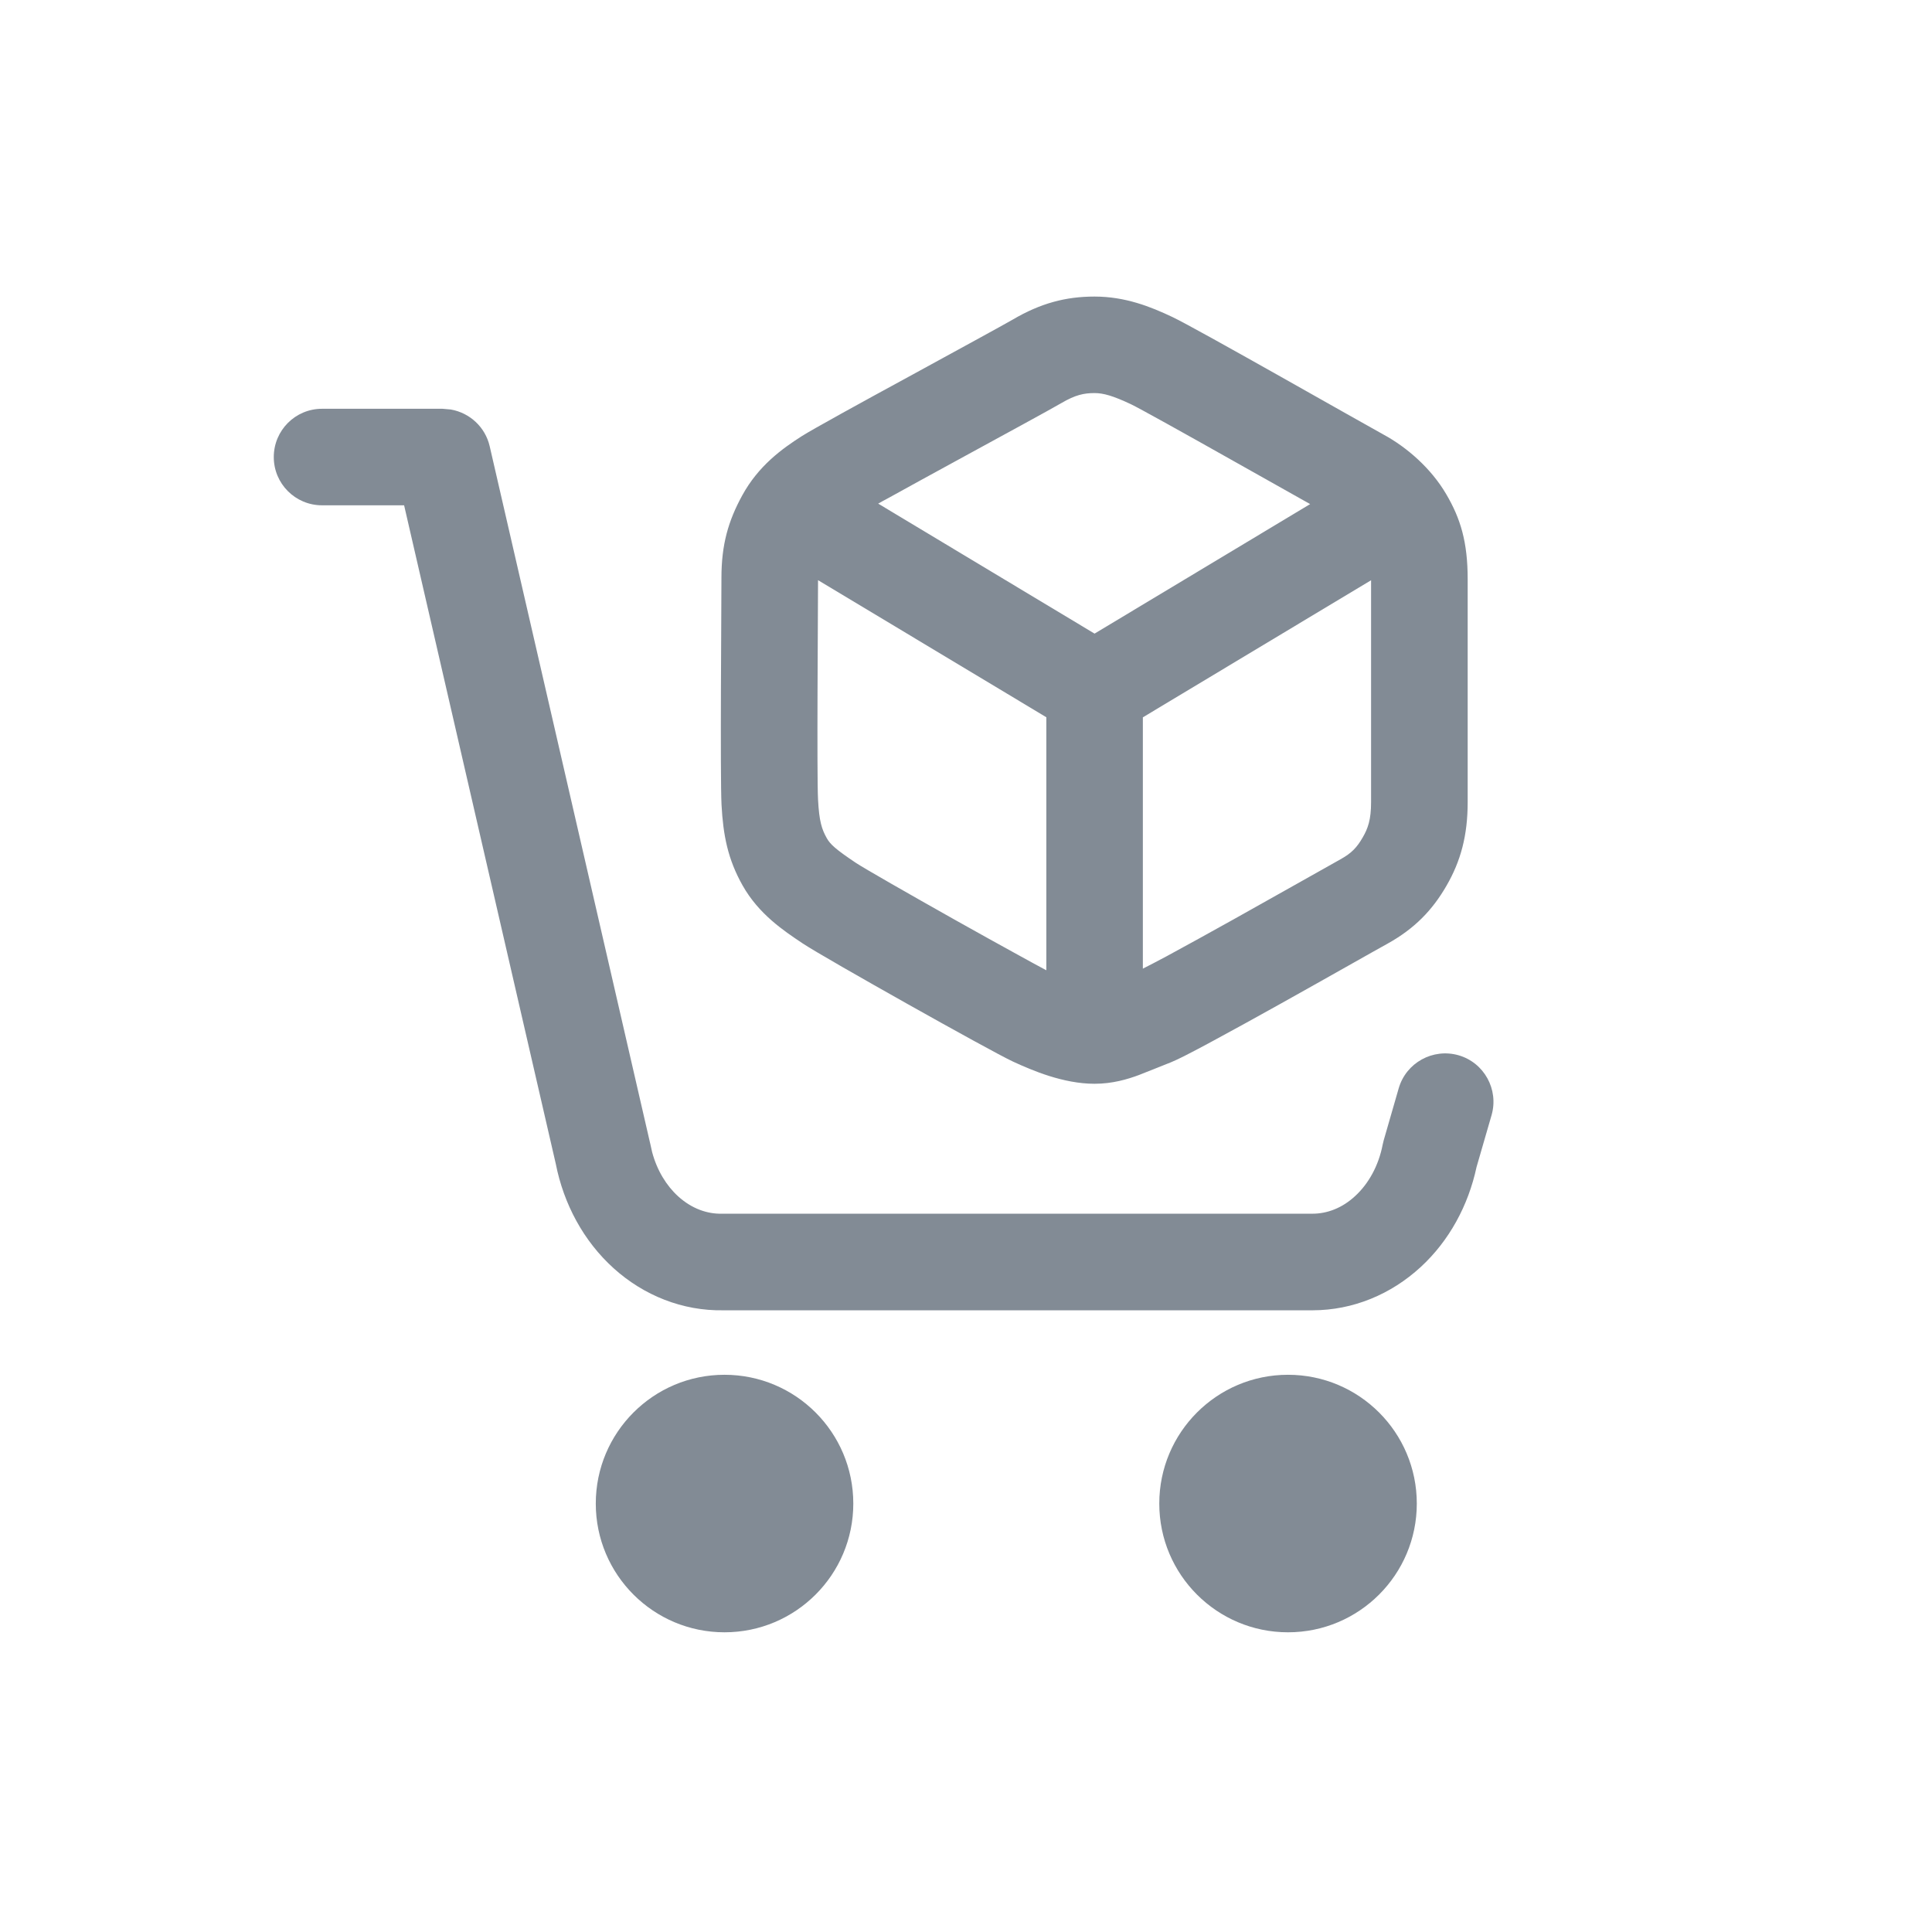 <svg width="24" height="24" viewBox="0 0 24 24" fill="none" xmlns="http://www.w3.org/2000/svg">
<path d="M9 17.078C9.884 17.078 10.6 17.794 10.6 18.678C10.6 19.561 9.884 20.277 9 20.277C8.117 20.277 7.401 19.561 7.401 18.678C7.401 17.794 8.117 17.078 9 17.078Z" fill="#828B95"/>
<path d="M16 17.078C16.884 17.078 17.6 17.794 17.6 18.678C17.6 19.561 16.884 20.277 16 20.277C15.117 20.277 14.401 19.561 14.401 18.678C14.401 17.794 15.117 17.078 16 17.078Z" fill="#828B95"/>
<path d="M5.6 5.087C5.835 5.128 6.028 5.305 6.083 5.543L8.073 14.188L8.079 14.213L8.101 14.312C8.162 14.54 8.279 14.73 8.426 14.863C8.593 15.014 8.786 15.082 8.97 15.077H16.305C16.486 15.077 16.674 15.007 16.835 14.857C16.999 14.706 17.125 14.484 17.176 14.219L17.189 14.165L17.375 13.52C17.467 13.201 17.8 13.018 18.119 13.109C18.437 13.201 18.62 13.534 18.529 13.852L18.342 14.498C18.24 14.974 18.003 15.413 17.649 15.739C17.28 16.079 16.808 16.276 16.307 16.277H8.986C8.48 16.286 7.998 16.094 7.622 15.754C7.249 15.417 7.002 14.956 6.904 14.457L5.02 6.277H4C3.669 6.277 3.401 6.009 3.401 5.678C3.401 5.346 3.669 5.078 4 5.078H5.498L5.6 5.087Z" fill="#828B95"/>
<path fill-rule="evenodd" clip-rule="evenodd" d="M13.597 3.684C13.977 3.684 14.292 3.809 14.564 3.938C14.715 4.009 15.337 4.357 15.909 4.679C16.504 5.014 17.079 5.34 17.182 5.396C17.481 5.557 17.781 5.823 17.965 6.138C18.144 6.442 18.232 6.734 18.232 7.195V9.965C18.232 10.378 18.146 10.698 17.967 11.006C17.795 11.303 17.577 11.534 17.232 11.725C17.107 11.793 16.524 12.125 15.911 12.467C15.61 12.635 15.305 12.803 15.06 12.935C14.938 13.001 14.827 13.06 14.738 13.105C14.662 13.144 14.565 13.191 14.491 13.218L14.149 13.354C14.007 13.407 13.82 13.463 13.597 13.463C13.207 13.463 12.819 13.296 12.585 13.188C12.44 13.121 11.838 12.789 11.279 12.475C10.719 12.16 10.116 11.816 9.969 11.718C9.736 11.562 9.426 11.357 9.224 10.998C9.041 10.673 8.983 10.375 8.963 9.996C8.945 9.649 8.962 7.456 8.962 7.177C8.962 6.767 9.046 6.472 9.221 6.153C9.423 5.785 9.713 5.576 9.96 5.418C10.097 5.331 10.71 4.994 11.282 4.683C11.88 4.356 12.458 4.041 12.579 3.971C12.927 3.766 13.241 3.684 13.597 3.684ZM10.162 7.207C10.161 7.621 10.146 9.636 10.162 9.933C10.176 10.204 10.209 10.302 10.27 10.411C10.312 10.487 10.381 10.551 10.634 10.72C10.732 10.785 11.28 11.099 11.867 11.429C12.152 11.589 12.437 11.747 12.665 11.872C12.778 11.934 12.877 11.989 12.953 12.029C12.969 12.038 12.984 12.046 12.998 12.053V8.91L10.162 7.207ZM14.197 8.911V12.033C14.274 11.994 14.374 11.942 14.492 11.879C14.729 11.751 15.027 11.586 15.327 11.419C15.915 11.091 16.531 10.741 16.651 10.675C16.792 10.597 16.857 10.526 16.928 10.403C16.993 10.291 17.032 10.183 17.032 9.965V7.208L14.197 8.911ZM13.597 4.883C13.465 4.883 13.359 4.905 13.185 5.007C13.043 5.09 12.436 5.42 11.857 5.736C11.563 5.897 11.271 6.056 11.039 6.185C10.993 6.21 10.949 6.233 10.909 6.256L13.597 7.871L16.275 6.262C16.023 6.12 15.669 5.921 15.32 5.725C14.715 5.384 14.151 5.07 14.05 5.022C13.823 4.915 13.705 4.883 13.597 4.883Z" fill="#828B95"/>
</svg>
